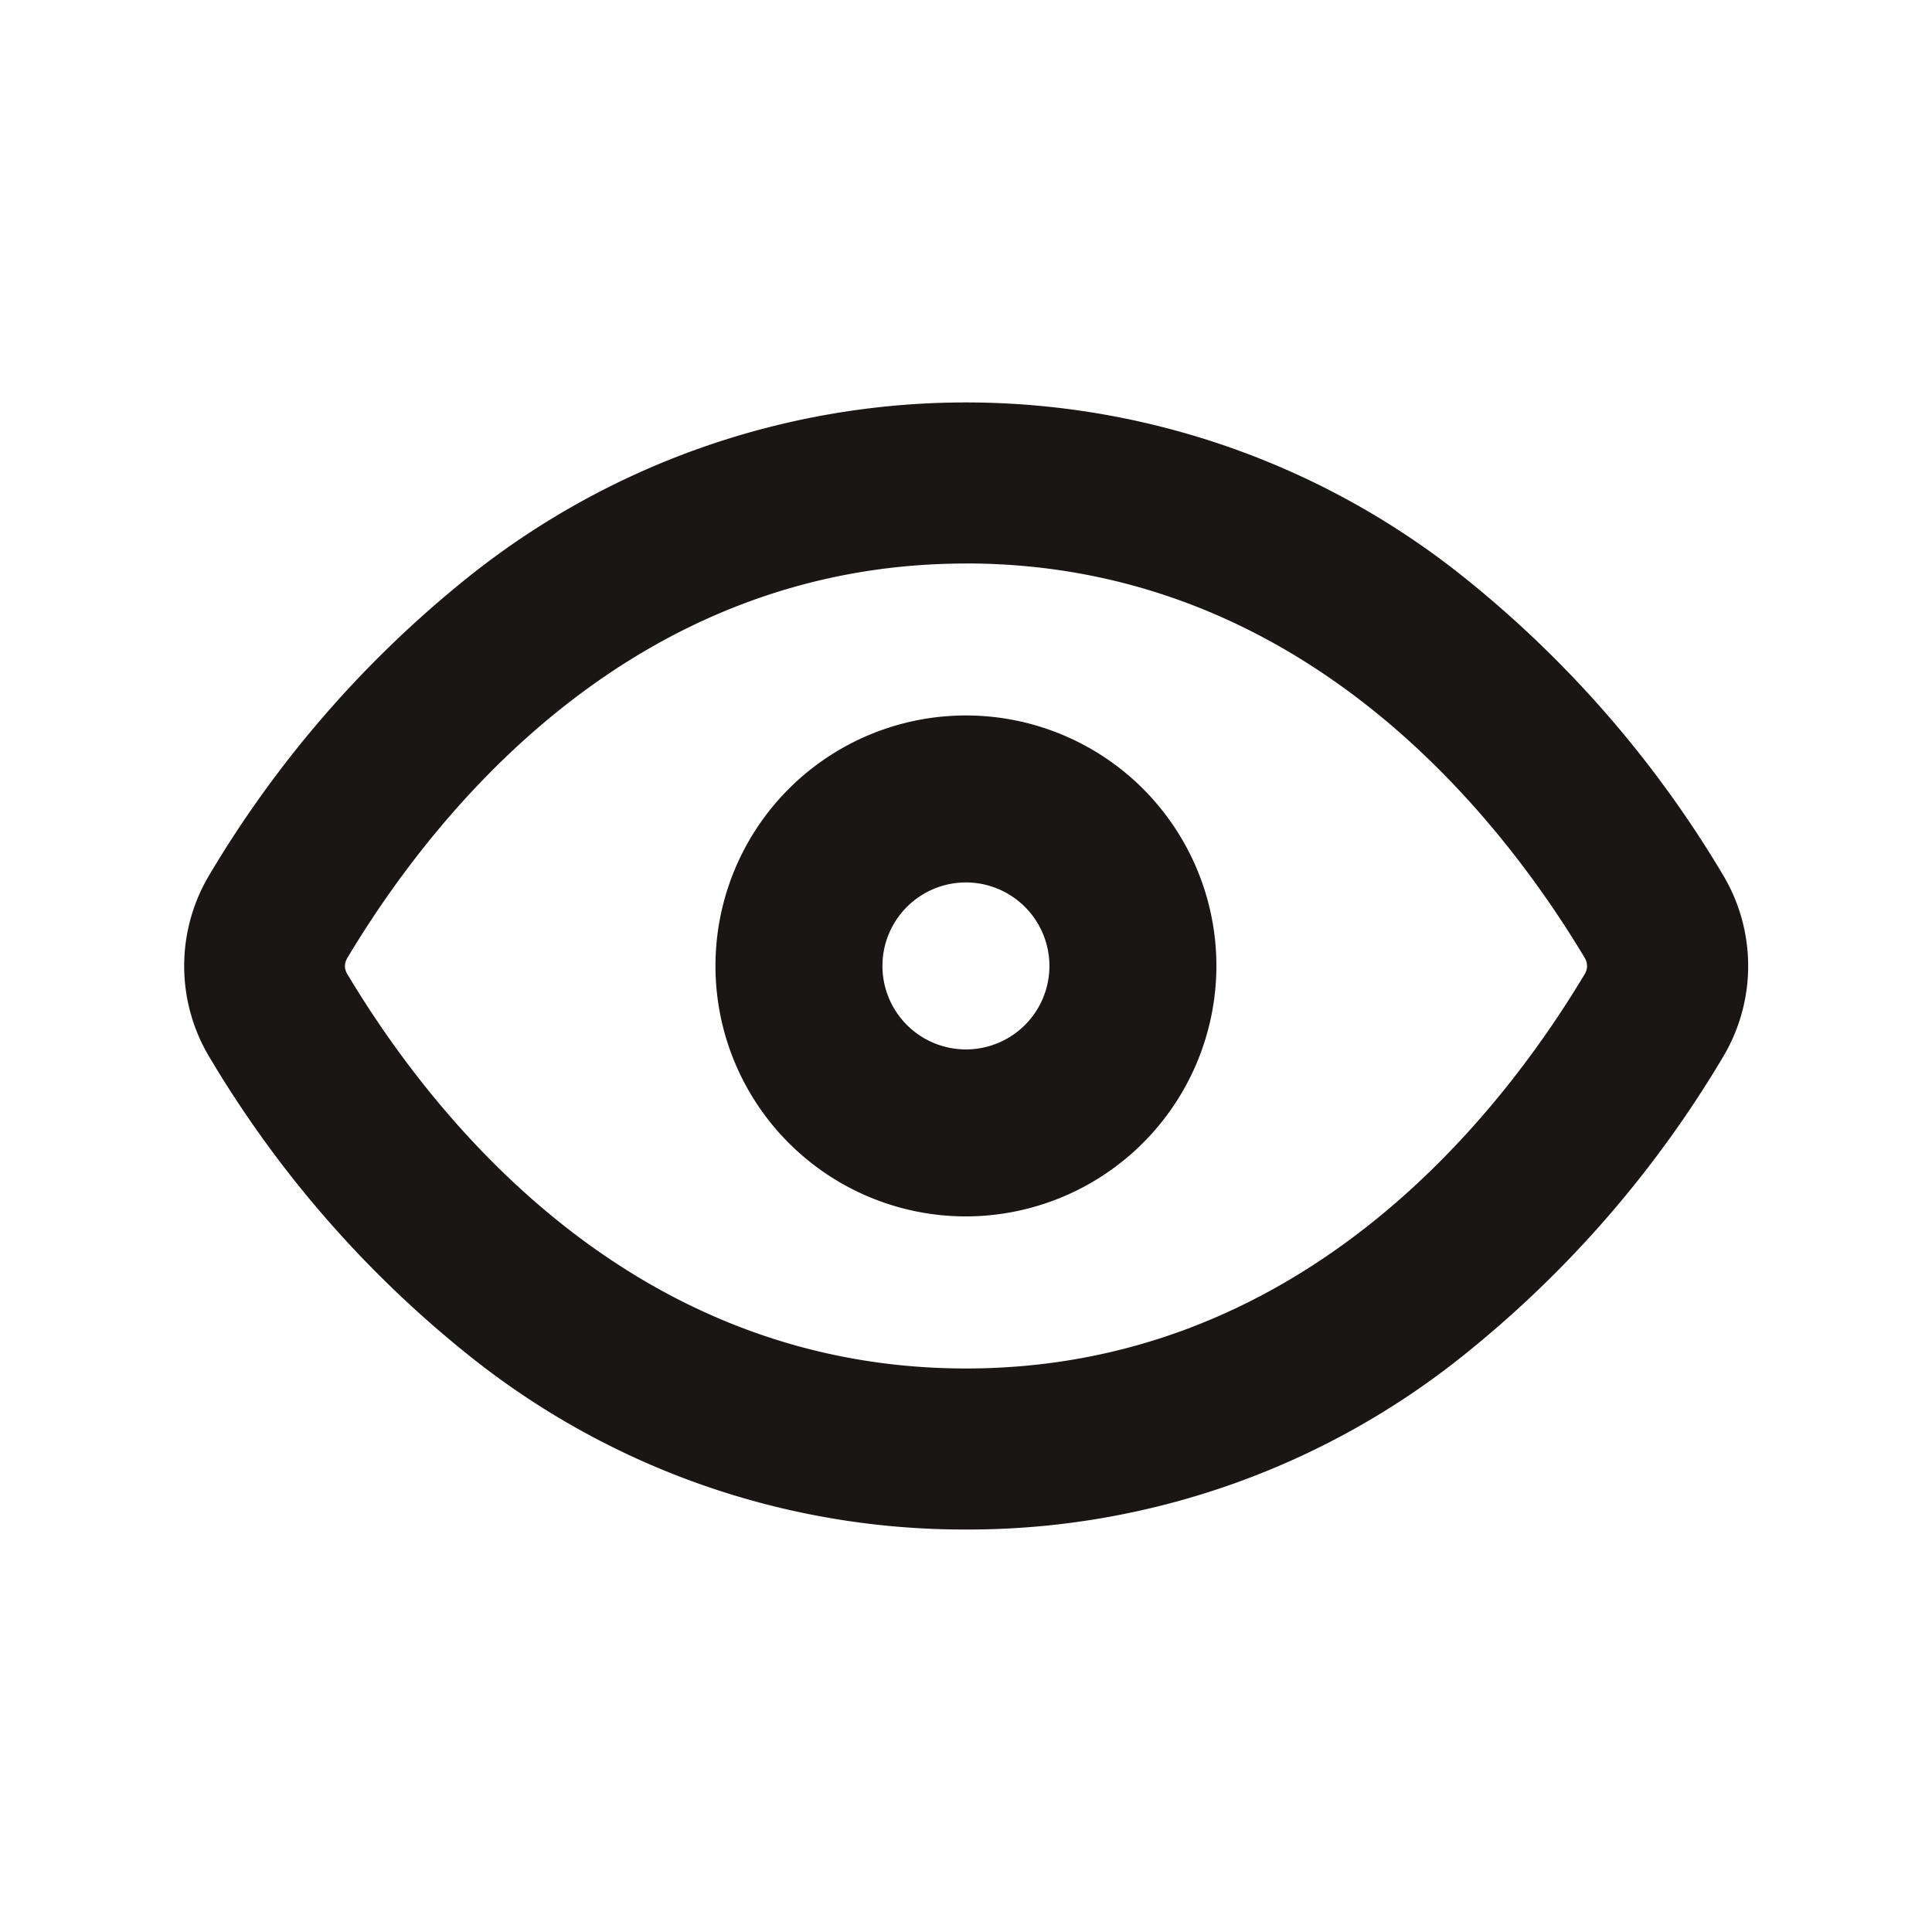 <svg id="Bold_2px_show" data-name="Bold 2px/show" xmlns="http://www.w3.org/2000/svg" width="28" height="28" viewBox="0 0 28 28">
  <rect id="Bold_2px_show_background" data-name="Bold 2px/show background" width="28" height="28" fill="#fff"/>
  <g id="Group" transform="translate(2.669 5.833)">
    <path id="Combined_Shape" data-name="Combined Shape" d="M11.331,16.334a11.477,11.477,0,0,1-7.244-2.555,15.965,15.965,0,0,1-3.72-4.29,2.568,2.568,0,0,1,0-2.645,15.97,15.97,0,0,1,3.72-4.289,11.545,11.545,0,0,1,14.488,0A15.988,15.988,0,0,1,22.3,6.844a2.568,2.568,0,0,1,0,2.645,15.982,15.982,0,0,1-3.721,4.29A11.477,11.477,0,0,1,11.331,16.334Zm0-14c-4.818,0-7.684,3.578-8.963,5.711a.241.241,0,0,0-.038.123.235.235,0,0,0,.038.122C3.646,10.422,6.511,14,11.331,14s7.685-3.578,8.964-5.711a.23.23,0,0,0,.037-.122.236.236,0,0,0-.037-.123C19.016,5.911,16.15,2.333,11.331,2.333Z" transform="translate(0)" fill="#1a1615"/>
    <path id="Combined_Shape-2" data-name="Combined Shape" d="M3.629,7.259a3.63,3.63,0,1,1,3.63-3.63A3.634,3.634,0,0,1,3.629,7.259Zm0-4.84a1.21,1.21,0,1,0,1.21,1.21A1.211,1.211,0,0,0,3.629,2.419Z" transform="translate(7.701 4.537)" fill="#1a1615"/>
  </g>
</svg>
